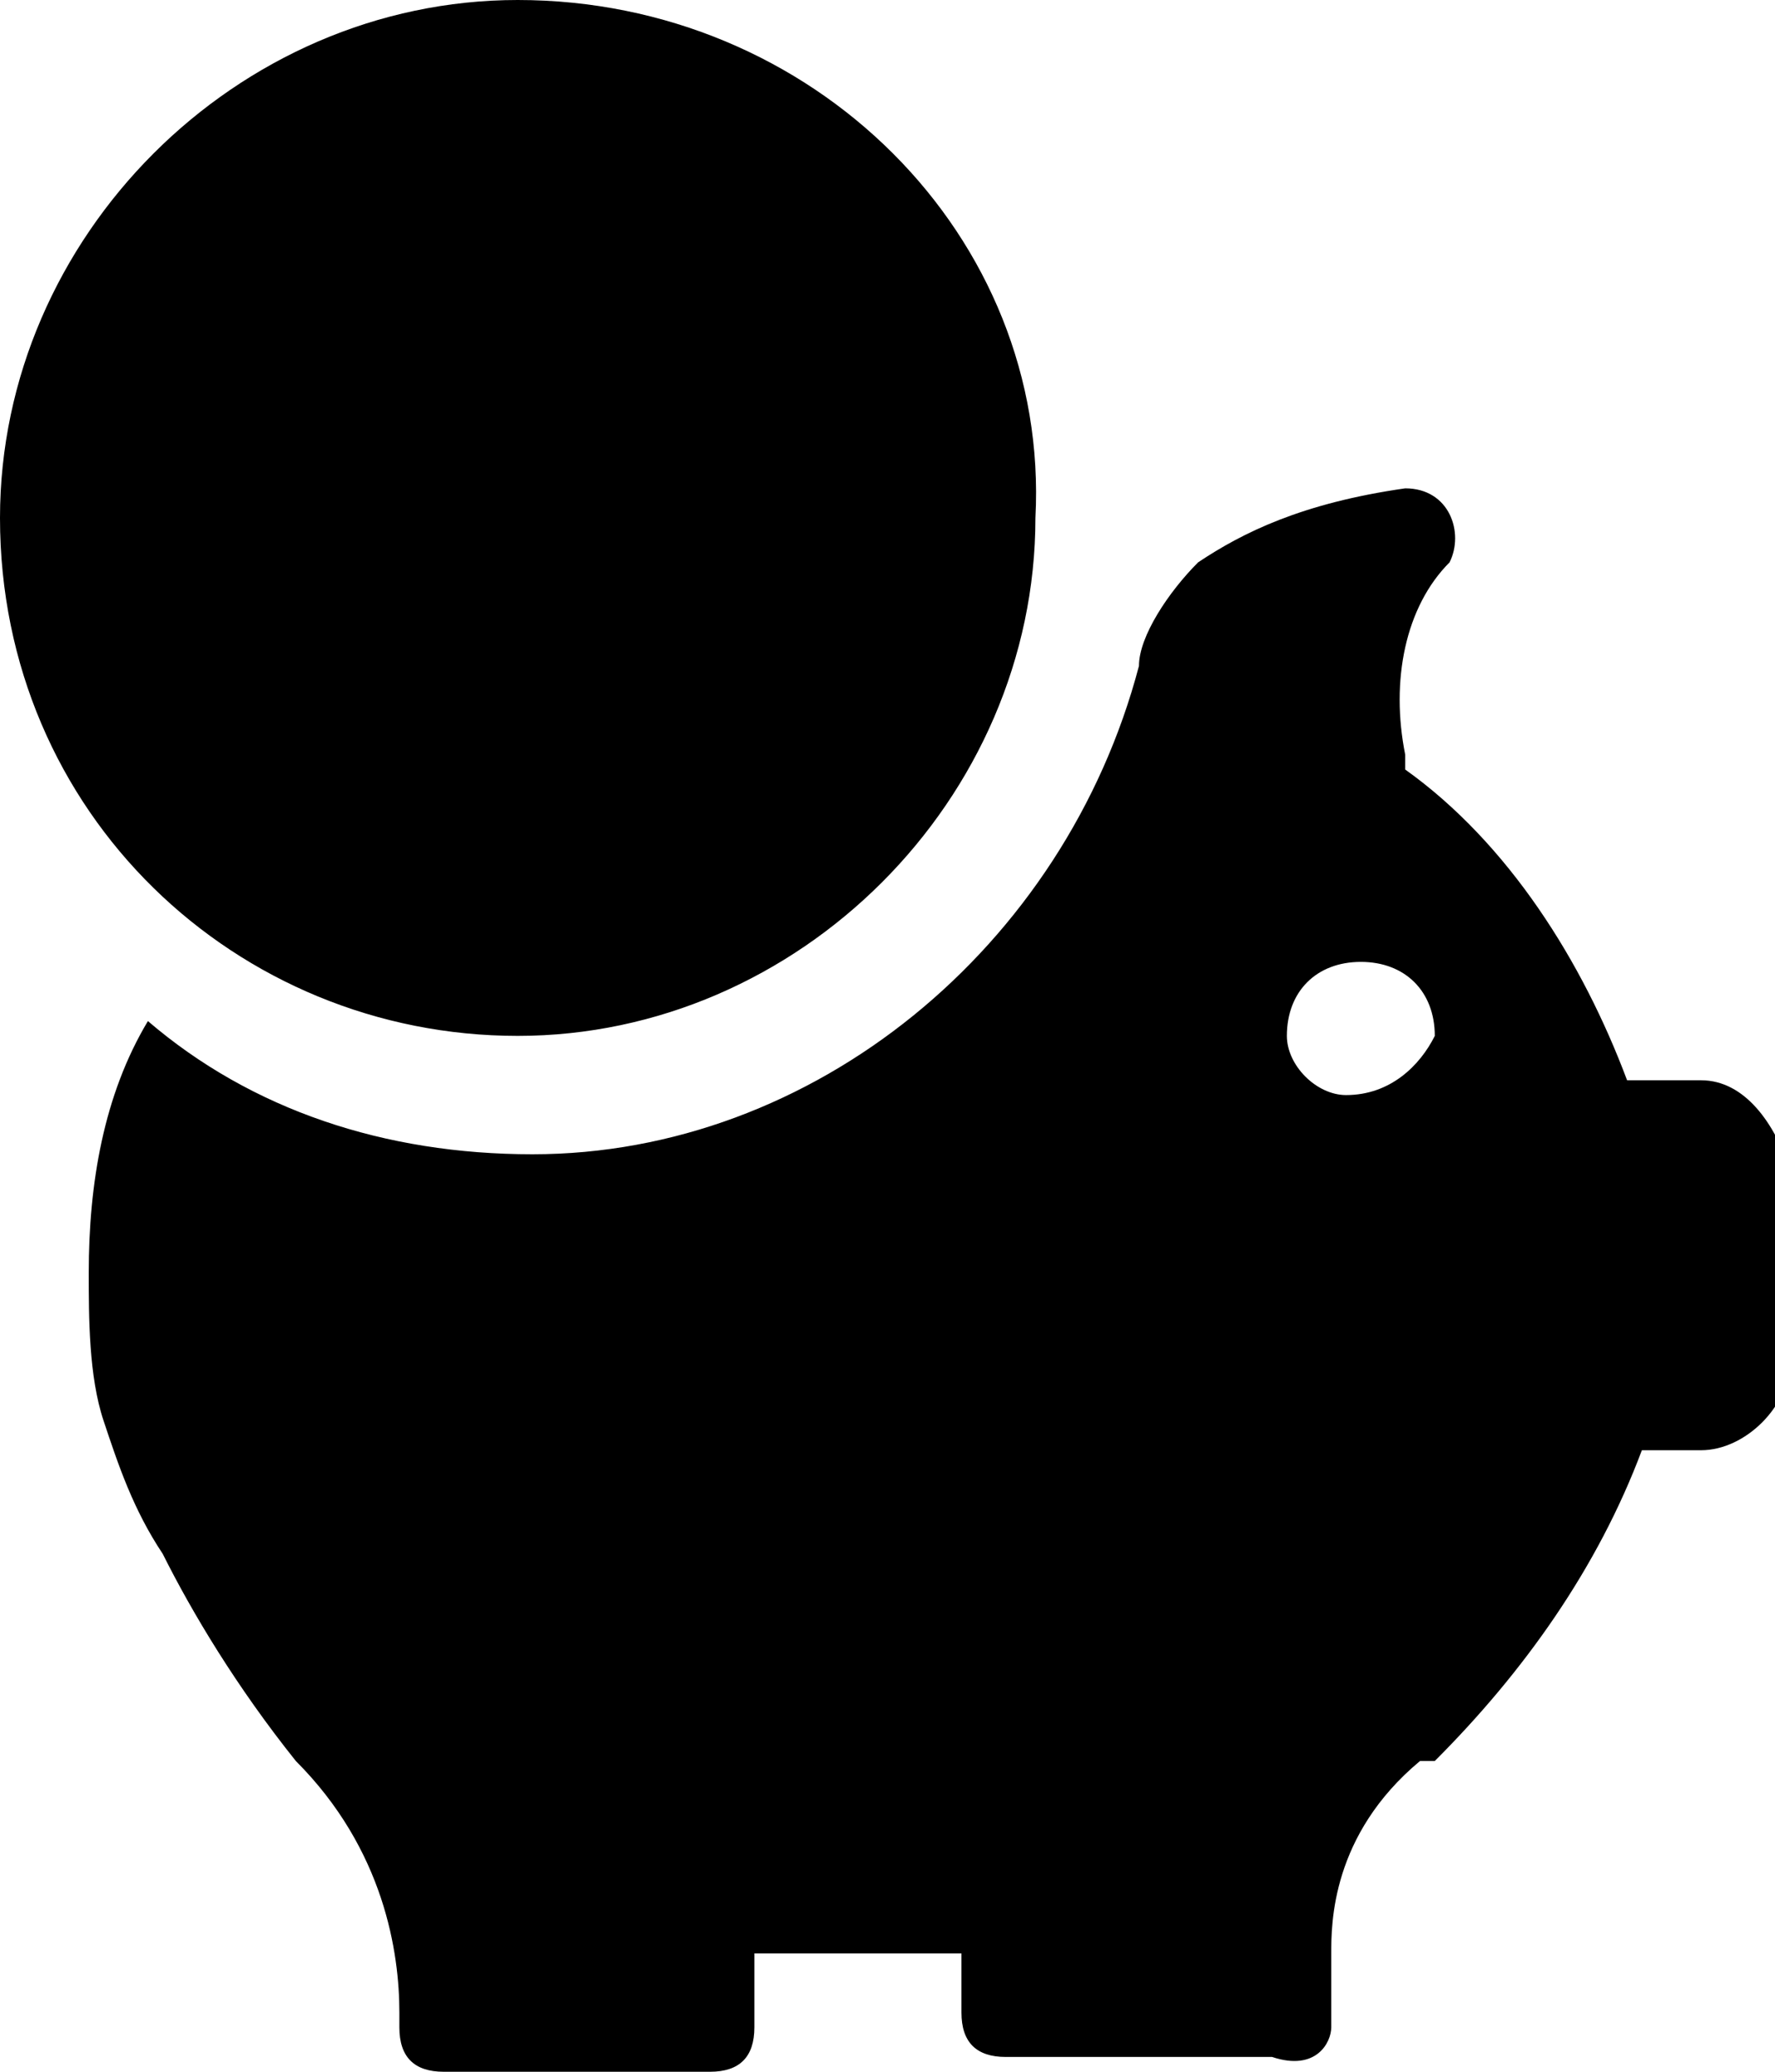 <svg xmlns:x="http://ns.adobe.com/Extensibility/1.0/" xmlns:i="http://ns.adobe.com/AdobeIllustrator/10.0/" xmlns:graph="http://ns.adobe.com/Graphs/1.0/" xmlns="http://www.w3.org/2000/svg" xmlns:xlink="http://www.w3.org/1999/xlink" version="1.1" baseProfile="tiny" id="Layer_1" x="0" y="0" viewBox="0 0 12 14" xml:space="preserve">
    <g i:extraneous="self">
      <path d="M3.5 0C1.6 0 0 1.6 0 3.5c0 2 1.6 3.5 3.5 3.5 1.9 0 3.5-1.6 3.5-3.5C7.1 1.6 5.5 0 3.5 0zM11.5 7.3H11l0 0c-0.3-0.8-0.8-1.6-1.5-2.1 0 0 0 0 0-0.1 -0.1-0.5 0-1 0.3-1.3 0.1-0.2 0-0.5-0.3-0.5C8.8 3.4 8.4 3.6 8.1 3.8 7.9 4 7.7 4.3 7.7 4.5 7.2 6.4 5.5 7.8 3.6 7.8c-1 0-1.9-0.3-2.6-0.9C0.7 7.4 0.6 8 0.6 8.6c0 0.3 0 0.7 0.1 1l0 0c0 0 0 0 0 0 0.1 0.3 0.2 0.6 0.4 0.9 0.2 0.4 0.5 0.9 0.9 1.4 0.6 0.6 0.7 1.3 0.7 1.7v0.1 0l0 0 0 0c0 0.2 0.1 0.3 0.3 0.3h1.8c0.2 0 0.3-0.1 0.3-0.3v-0.5c0.3 0 0.5 0 0.8 0 0.2 0 0.4 0 0.6 0v0.4c0 0.2 0.1 0.3 0.3 0.3h1.8C8.9 14 9 13.8 9 13.7v-0.5c0-0.2 0-0.8 0.6-1.3 0 0 0 0 0.1 0l0 0 0 0c0.6-0.6 1.1-1.3 1.4-2.1h0.4c0.3 0 0.6-0.3 0.6-0.6V7.9C12 7.6 11.8 7.3 11.5 7.3zM9.1 7.4C8.9 7.4 8.7 7.2 8.7 7c0-0.3 0.2-0.5 0.5-0.5 0.3 0 0.5 0.2 0.5 0.5C9.6 7.2 9.4 7.4 9.1 7.4z"/>
    </g>
</svg>